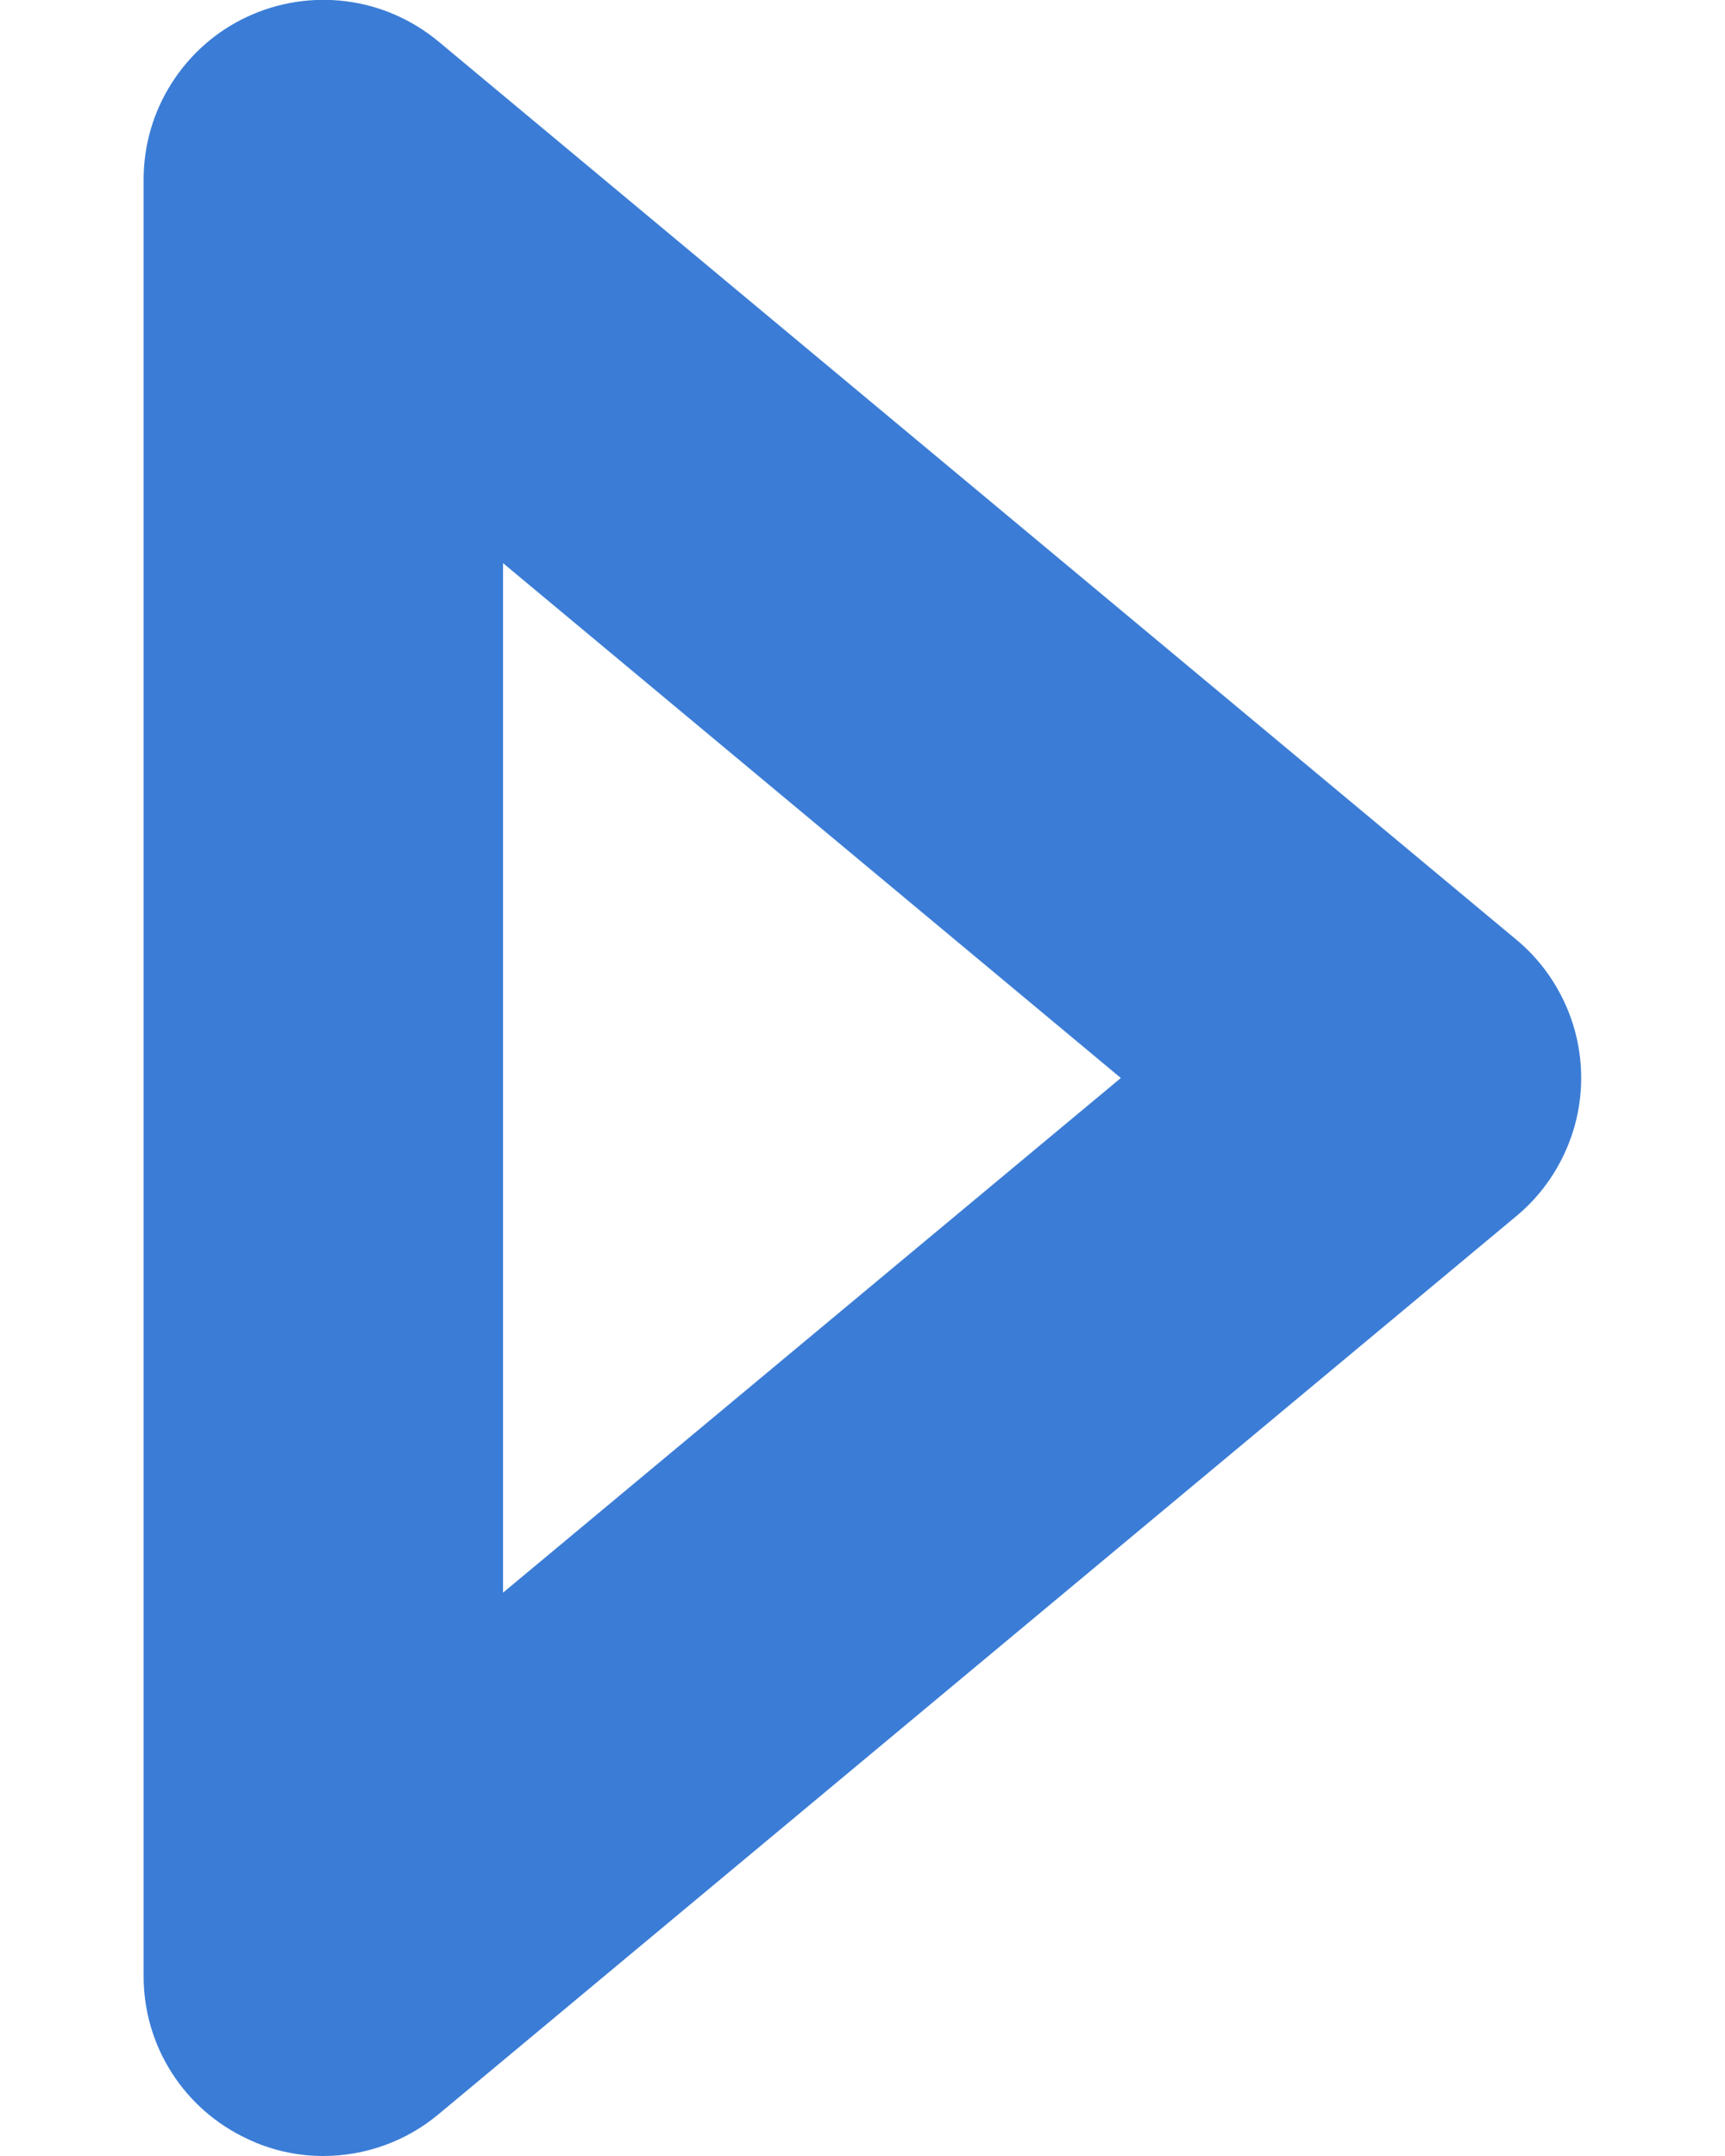 <svg width="8" height="10" viewBox="0 0 8 10" fill="none" xmlns="http://www.w3.org/2000/svg">
<path d="M2.033 0.192C1.911 0.091 1.763 0.026 1.606 0.006C1.449 -0.014 1.289 0.011 1.146 0.078C1.002 0.145 0.881 0.252 0.796 0.386C0.711 0.519 0.666 0.674 0.666 0.833V9.166C0.666 9.325 0.711 9.48 0.796 9.613C0.881 9.747 1.003 9.853 1.146 9.92C1.256 9.973 1.377 10 1.499 10C1.694 10 1.883 9.932 2.033 9.807L7.033 5.64C7.127 5.562 7.202 5.464 7.254 5.353C7.306 5.243 7.333 5.122 7.333 5C7.333 4.877 7.306 4.756 7.254 4.646C7.202 4.535 7.127 4.437 7.033 4.359L2.033 0.192ZM2.333 7.387V2.612L5.198 5L2.333 7.387Z" fill="#3B7DD6"/>
</svg>

